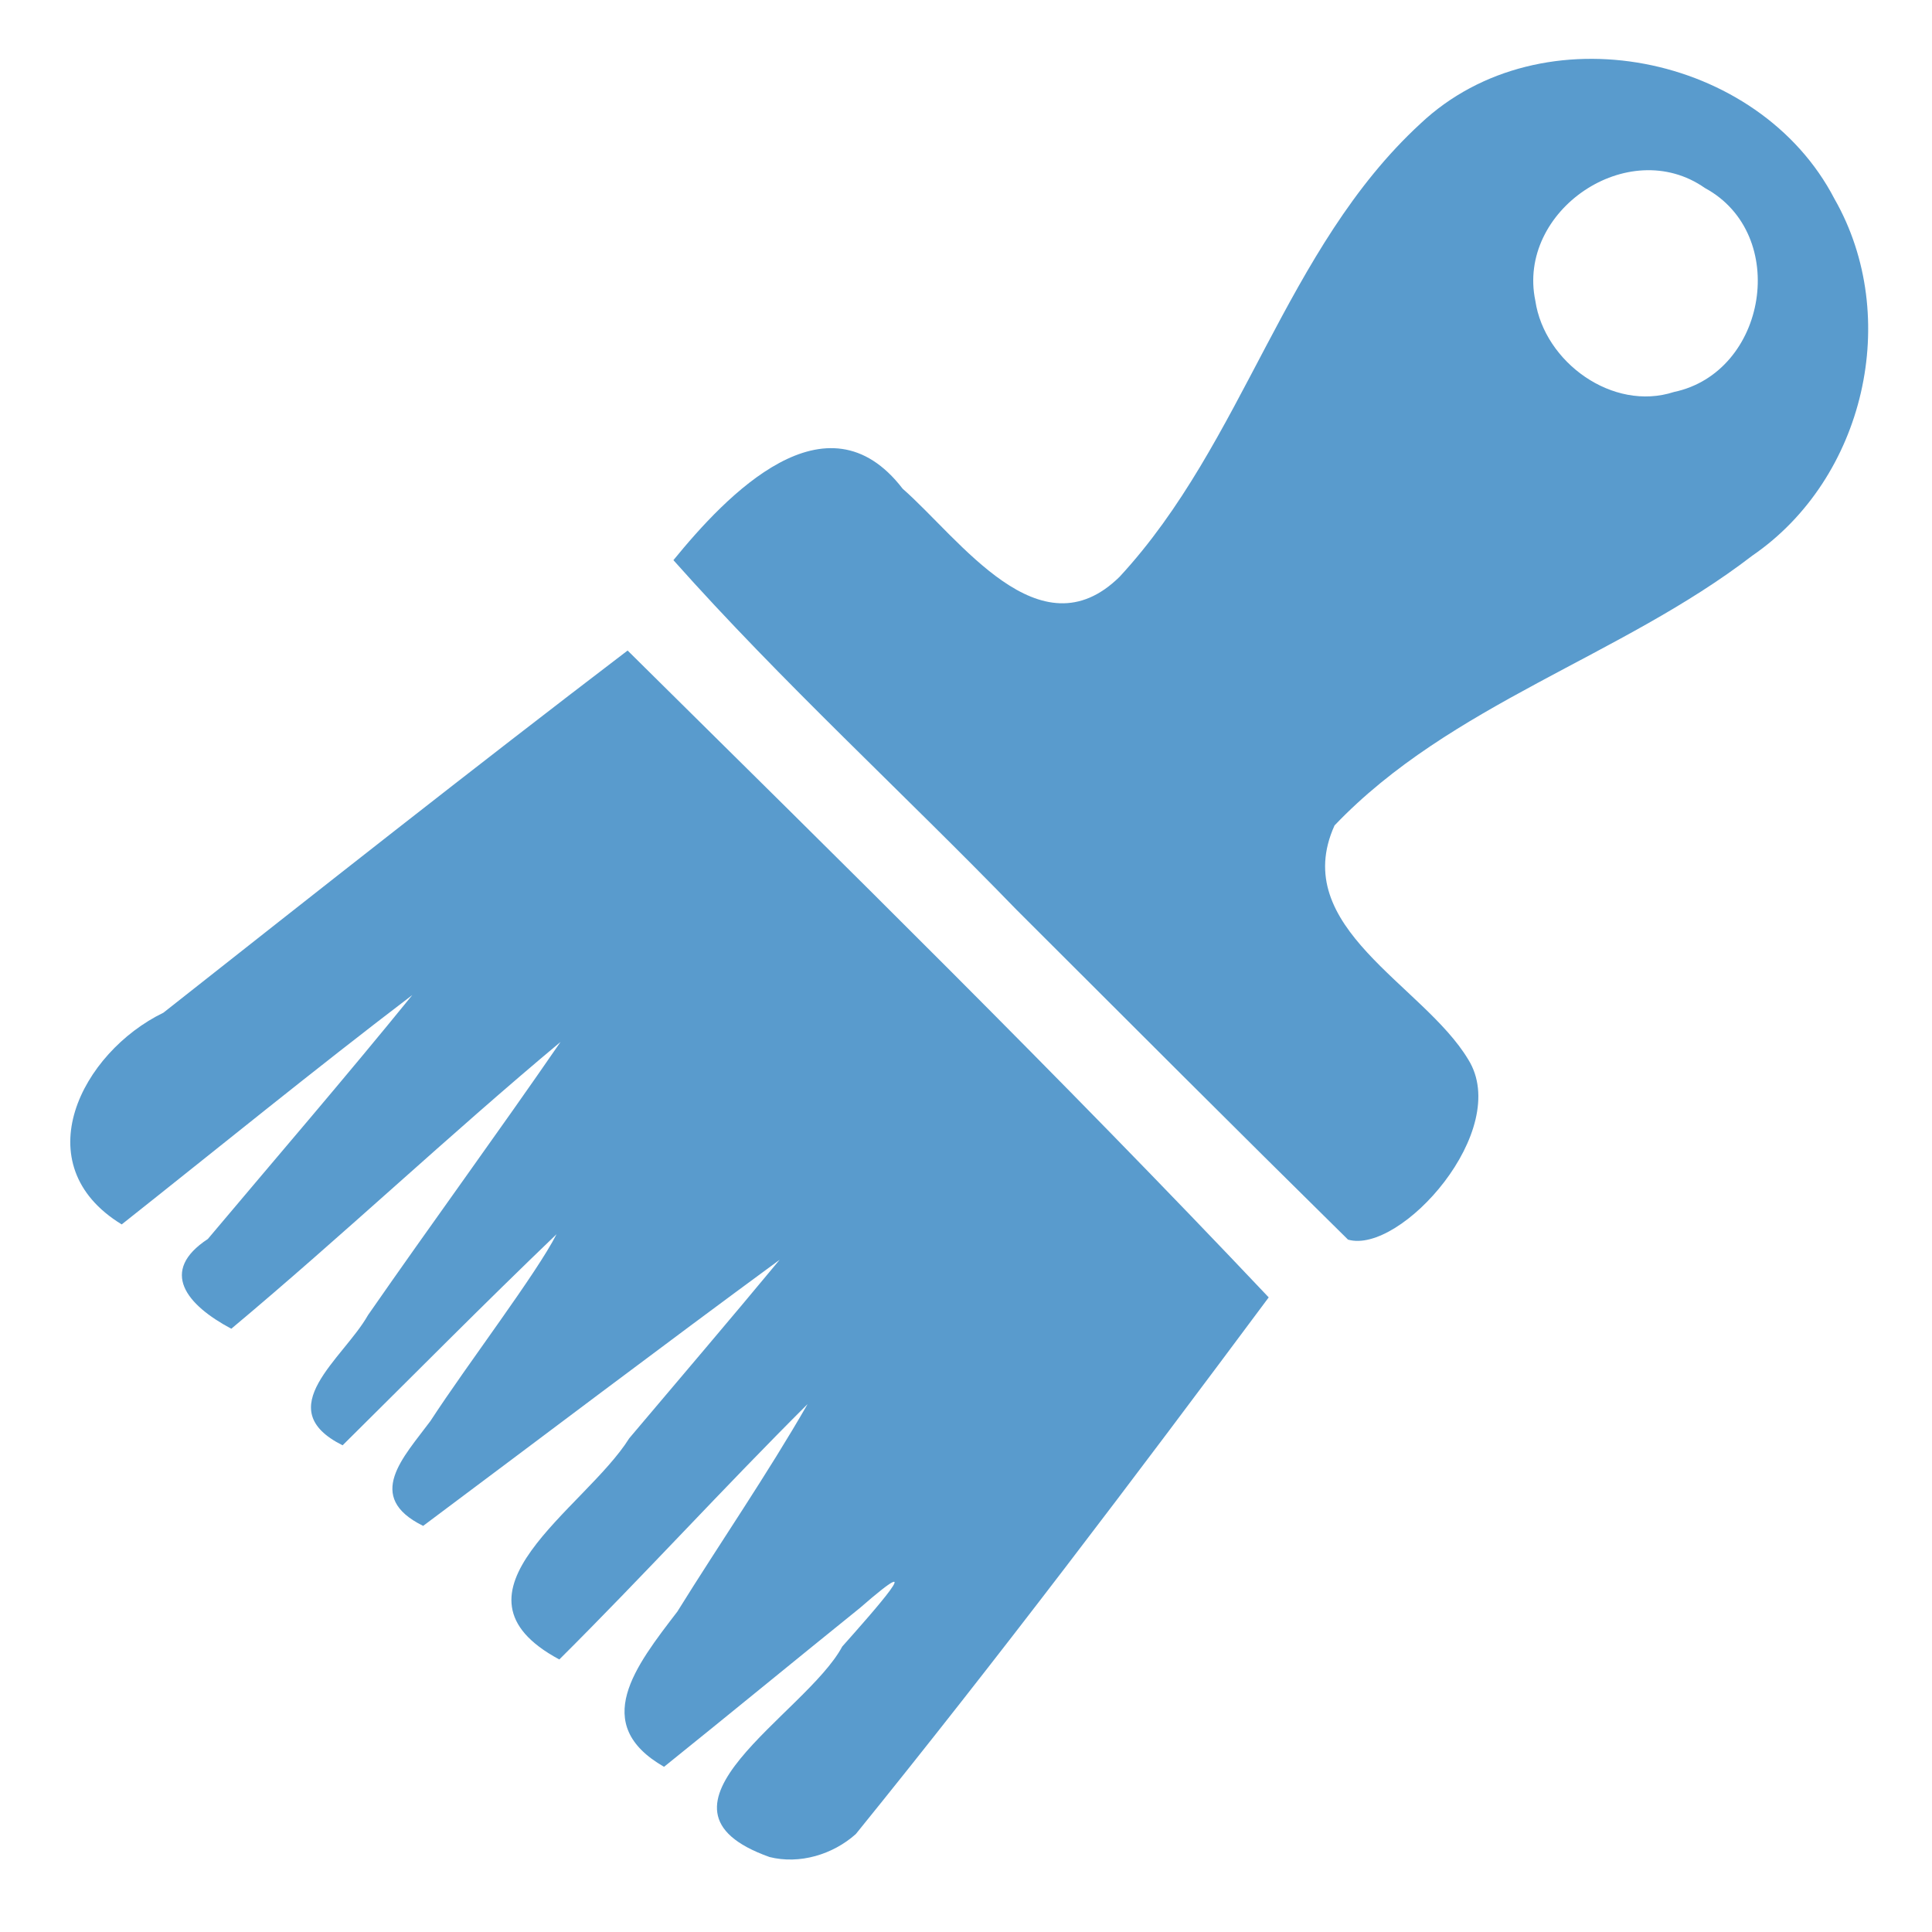 <svg height="48" width="48" xmlns="http://www.w3.org/2000/svg"><path d="m19.116 46.136c-3.438-1.224.91-3.545 1.809-5.228.768-.863 2.247-2.533.44-.959-1.626 1.311-3.239 2.638-4.867 3.947-1.844-1.058-.714-2.494.331-3.857 1.069-1.721 2.232-3.407 3.235-5.154-2.09 2.08-4.078 4.265-6.168 6.344-3.067-1.647.634-3.732 1.738-5.496 1.247-1.477 2.503-2.946 3.736-4.434-2.97 2.18-5.905 4.406-8.857 6.611-1.468-.723-.487-1.705.18-2.604.949-1.456 2.627-3.649 3.134-4.642-1.797 1.722-3.546 3.493-5.315 5.244-1.823-.908.015-2.146.631-3.234 1.578-2.274 3.215-4.509 4.783-6.787-2.775 2.316-5.406 4.805-8.179 7.125-1.116-.593-1.801-1.43-.583-2.23 1.697-2.017 3.419-4.014 5.08-6.061-2.438 1.856-4.817 3.796-7.22 5.699-2.434-1.488-.997-4.273 1.036-5.26 3.829-3.019 7.656-6.042 11.533-8.998 5.361 5.303 10.749 10.594 15.928 16.071-3.347 4.497-6.729 8.978-10.258 13.333-.57.51-1.399.76-2.149.57zm6.14-23.532c-2.821-2.912-5.835-5.662-8.525-8.687 1.314-1.612 3.803-4.238 5.695-1.775 1.422 1.246 3.405 4.142 5.39 2.188 3.097-3.345 4.099-8.15 7.475-11.259 3.006-2.831 8.409-1.752 10.287 1.872 1.676 2.934.751 6.947-2.041 8.861-3.266 2.515-7.501 3.686-10.381 6.704-1.143 2.529 2.208 3.96 3.32 5.812 1.104 1.757-1.682 4.857-2.985 4.478-2.758-2.717-5.494-5.457-8.234-8.193zm16.332-12.865c2.316-.487 2.884-3.925.77-5.068-1.903-1.334-4.681.567-4.213 2.802.227 1.526 1.922 2.76 3.443 2.266z" fill="#0066b3" fill-opacity=".65" stroke-width=".046"/></svg>